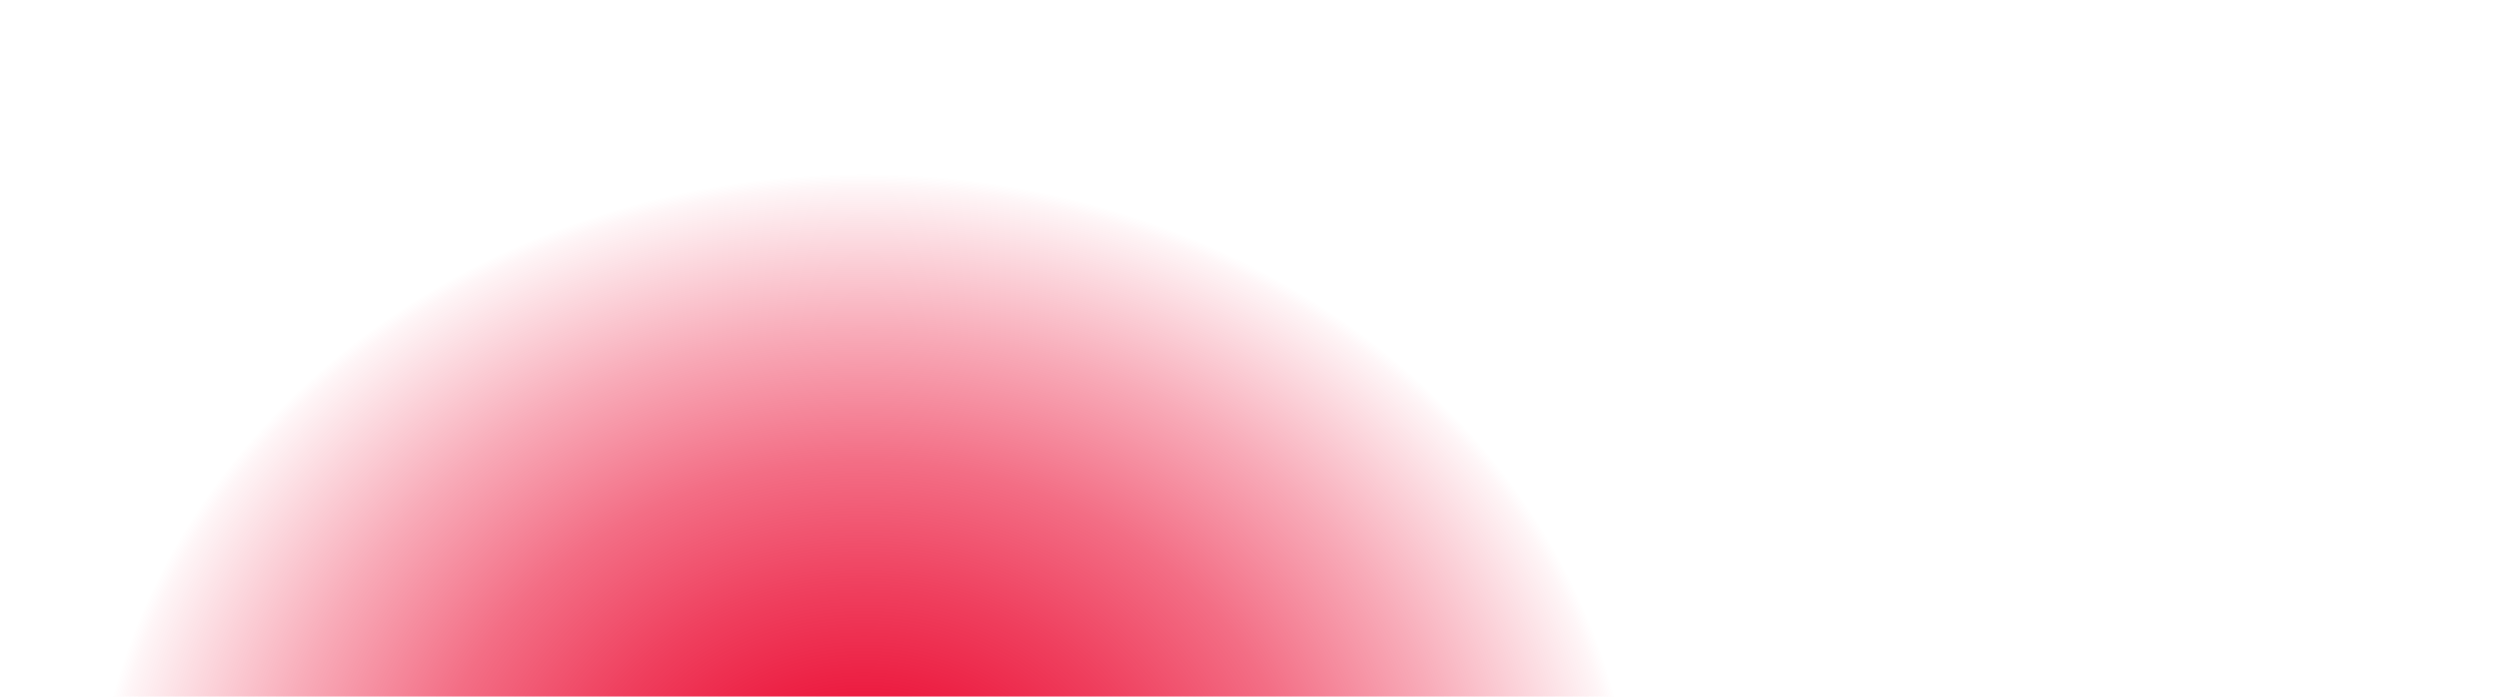 <svg id="Layer_1" data-name="Layer 1" xmlns="http://www.w3.org/2000/svg" xmlns:xlink="http://www.w3.org/1999/xlink" viewBox="0 0 746.17 207.89"><defs><style>.cls-1{fill:url(#radial-gradient);}</style><radialGradient id="radial-gradient" cx="-600" cy="1458.48" r="232.73" gradientTransform="translate(857.82 -1028.83) scale(1 0.88)" gradientUnits="userSpaceOnUse"><stop offset="0" stop-color="#ea0029"/><stop offset="0.09" stop-color="#ea0029" stop-opacity="0.97"/><stop offset="0.23" stop-color="#ea0029" stop-opacity="0.89"/><stop offset="0.39" stop-color="#ea0029" stop-opacity="0.75"/><stop offset="0.57" stop-color="#ea0029" stop-opacity="0.57"/><stop offset="0.76" stop-color="#ea0029" stop-opacity="0.33"/><stop offset="0.97" stop-color="#ea0029" stop-opacity="0.04"/><stop offset="0.99" stop-color="#ea0029" stop-opacity="0"/></radialGradient></defs><title>RED GLOW</title><rect class="cls-1" width="746.17" height="207.89"/></svg>